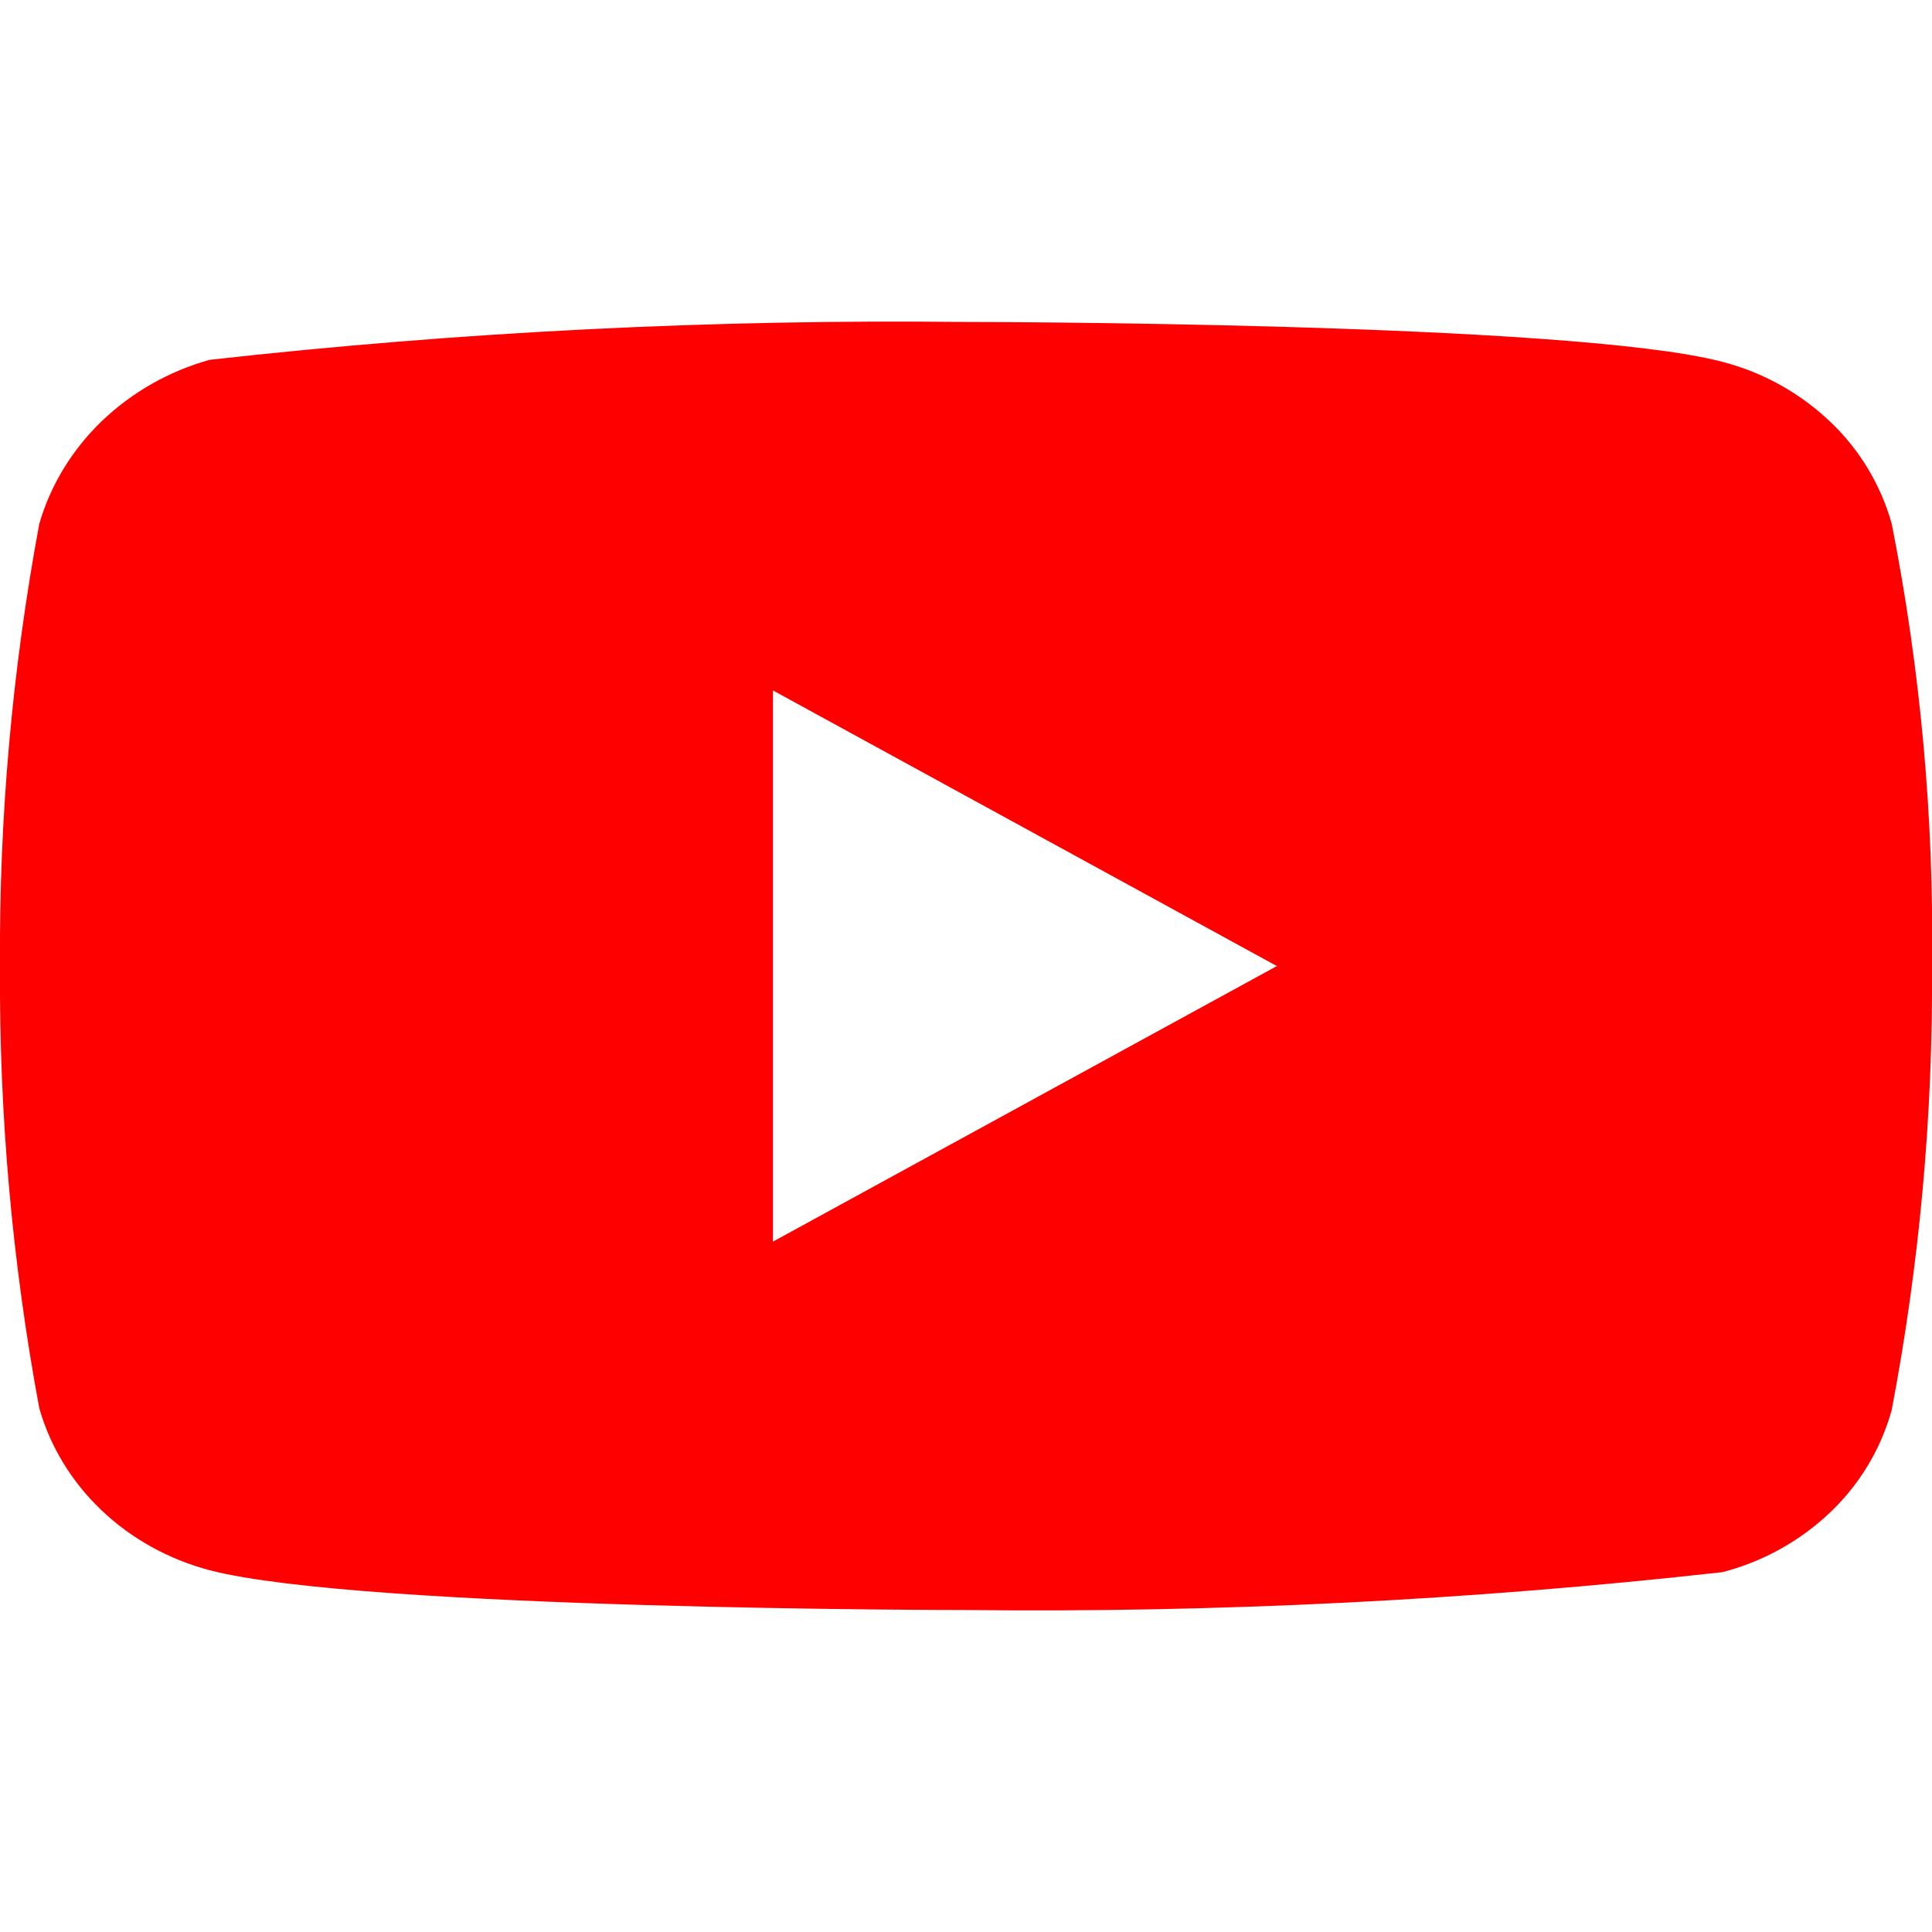 <svg width="32" height="32" viewBox="0 0 32 32" fill="none" xmlns="http://www.w3.org/2000/svg">
<g clip-path="url(#clip0_29_234)">
<path d="M31.333 8.676C31.152 8.03 30.799 7.444 30.312 6.983C29.811 6.507 29.197 6.166 28.528 5.993C26.024 5.333 15.992 5.333 15.992 5.333C11.81 5.286 7.629 5.495 3.472 5.96C2.803 6.146 2.19 6.494 1.688 6.973C1.195 7.448 0.837 8.033 0.651 8.675C0.202 11.09 -0.016 13.543 -1.06362e-06 16C-0.016 18.455 0.201 20.907 0.651 23.325C0.833 23.964 1.189 24.547 1.684 25.017C2.179 25.488 2.795 25.828 3.472 26.008C6.009 26.667 15.992 26.667 15.992 26.667C20.18 26.714 24.366 26.505 28.528 26.04C29.197 25.867 29.811 25.527 30.312 25.051C30.799 24.589 31.152 24.004 31.332 23.357C31.792 20.942 32.016 18.489 32 16.031C32.035 13.562 31.811 11.097 31.333 8.675V8.676ZM12.803 20.565V11.436L21.149 16.001L12.803 20.565Z" fill="#FF0000"/>
</g>
<defs>
<clipPath id="clip0_29_234">
<rect width="32" height="32" fill="white"/>
</clipPath>
</defs>
</svg>
